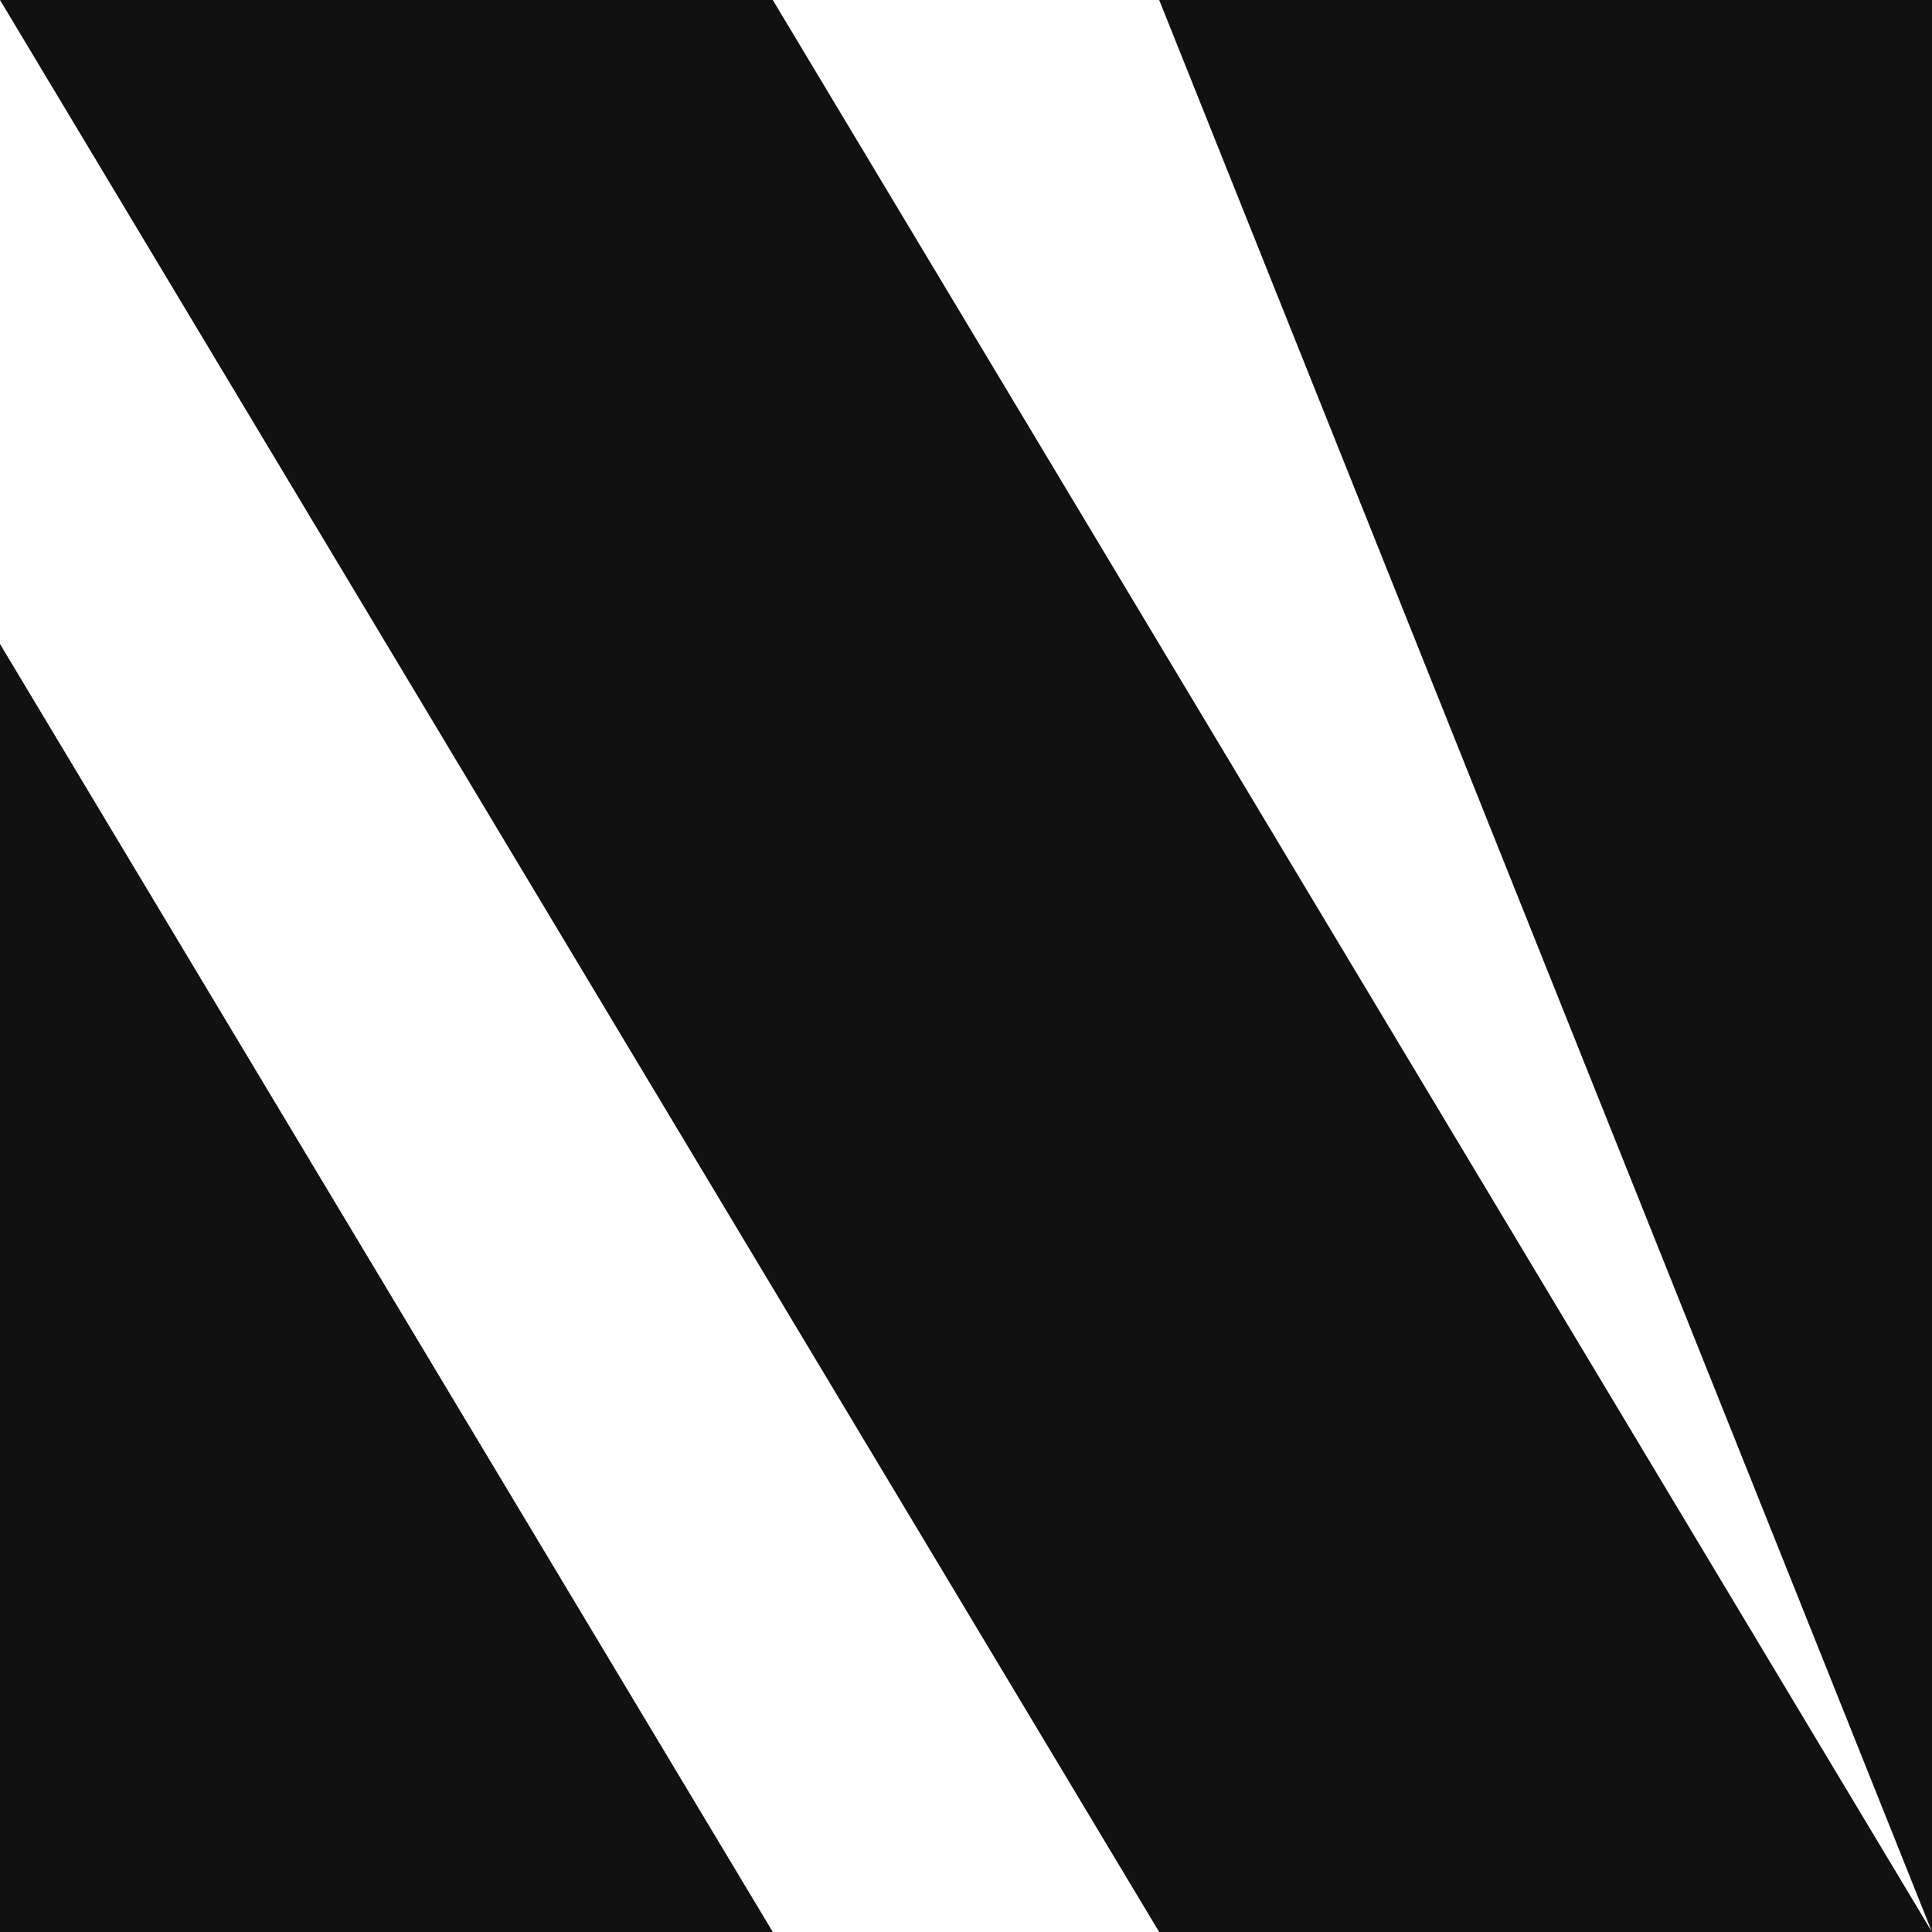 <svg width="24" height="24" viewBox="0 0 24 24" fill="none" xmlns="http://www.w3.org/2000/svg">
<path fill-rule="evenodd" clip-rule="evenodd" d="M0 0L14.4 24H24V0H14.4L24 24L9.6 0H0ZM0 8L9.6 24H0V8Z" fill="#111111"/>
</svg>
